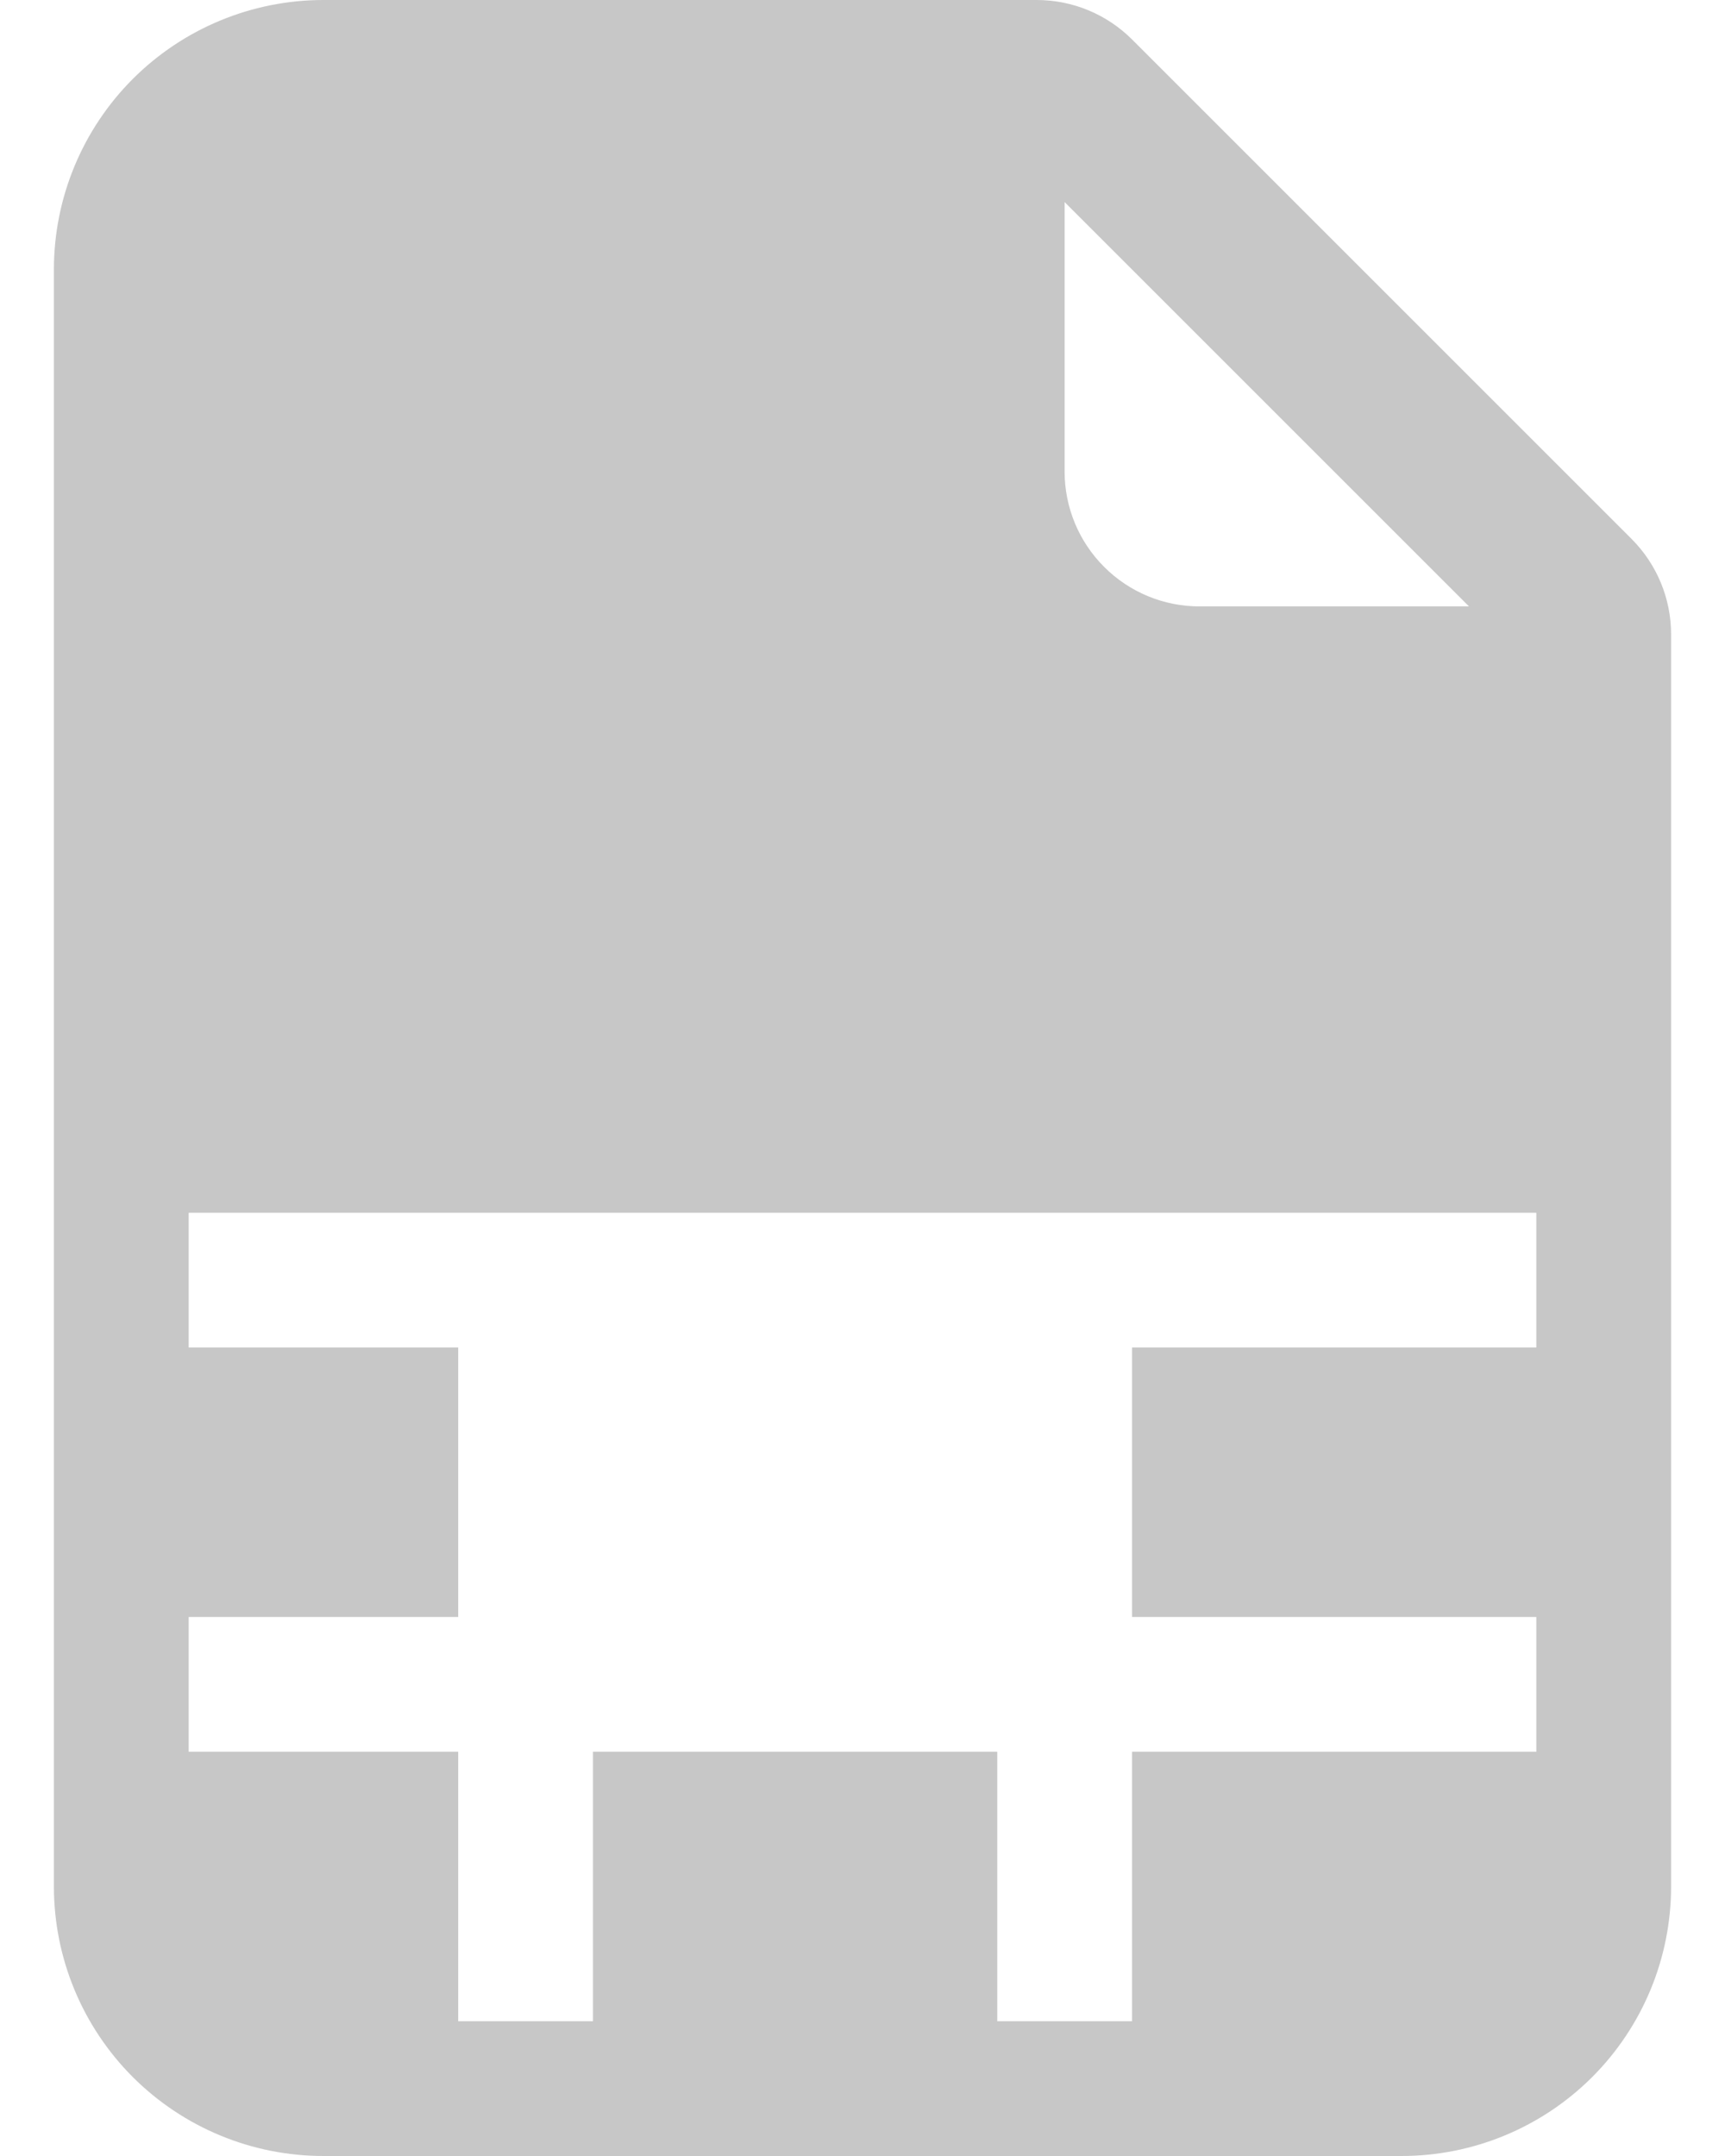 <svg width="24" height="30" viewBox="0 0 24 30" fill="none" xmlns="http://www.w3.org/2000/svg">
<path d="M14.424 0H4.5C3.505 0 2.552 0.395 1.848 1.098C1.145 1.802 0.75 2.755 0.75 3.75V26.25C0.75 27.245 1.145 28.198 1.848 28.902C2.552 29.605 3.505 30 4.5 30H19.5C20.495 30 21.448 29.605 22.152 28.902C22.855 28.198 23.25 27.245 23.25 26.25V8.826C23.25 8.328 23.052 7.852 22.701 7.5L15.75 0.549C15.399 0.198 14.922 0 14.424 0ZM14.812 6.562V2.812L20.438 8.438H16.688C16.19 8.438 15.713 8.24 15.362 7.888C15.01 7.537 14.812 7.06 14.812 6.562ZM2.625 16.875H21.375V18.75H15.75V22.5H21.375V24.375H15.75V28.125H13.875V24.375H8.25V28.125H6.375V24.375H2.625V22.5H6.375V18.75H2.625V16.875Z" fill="#C7C7C7"/>
</svg>
